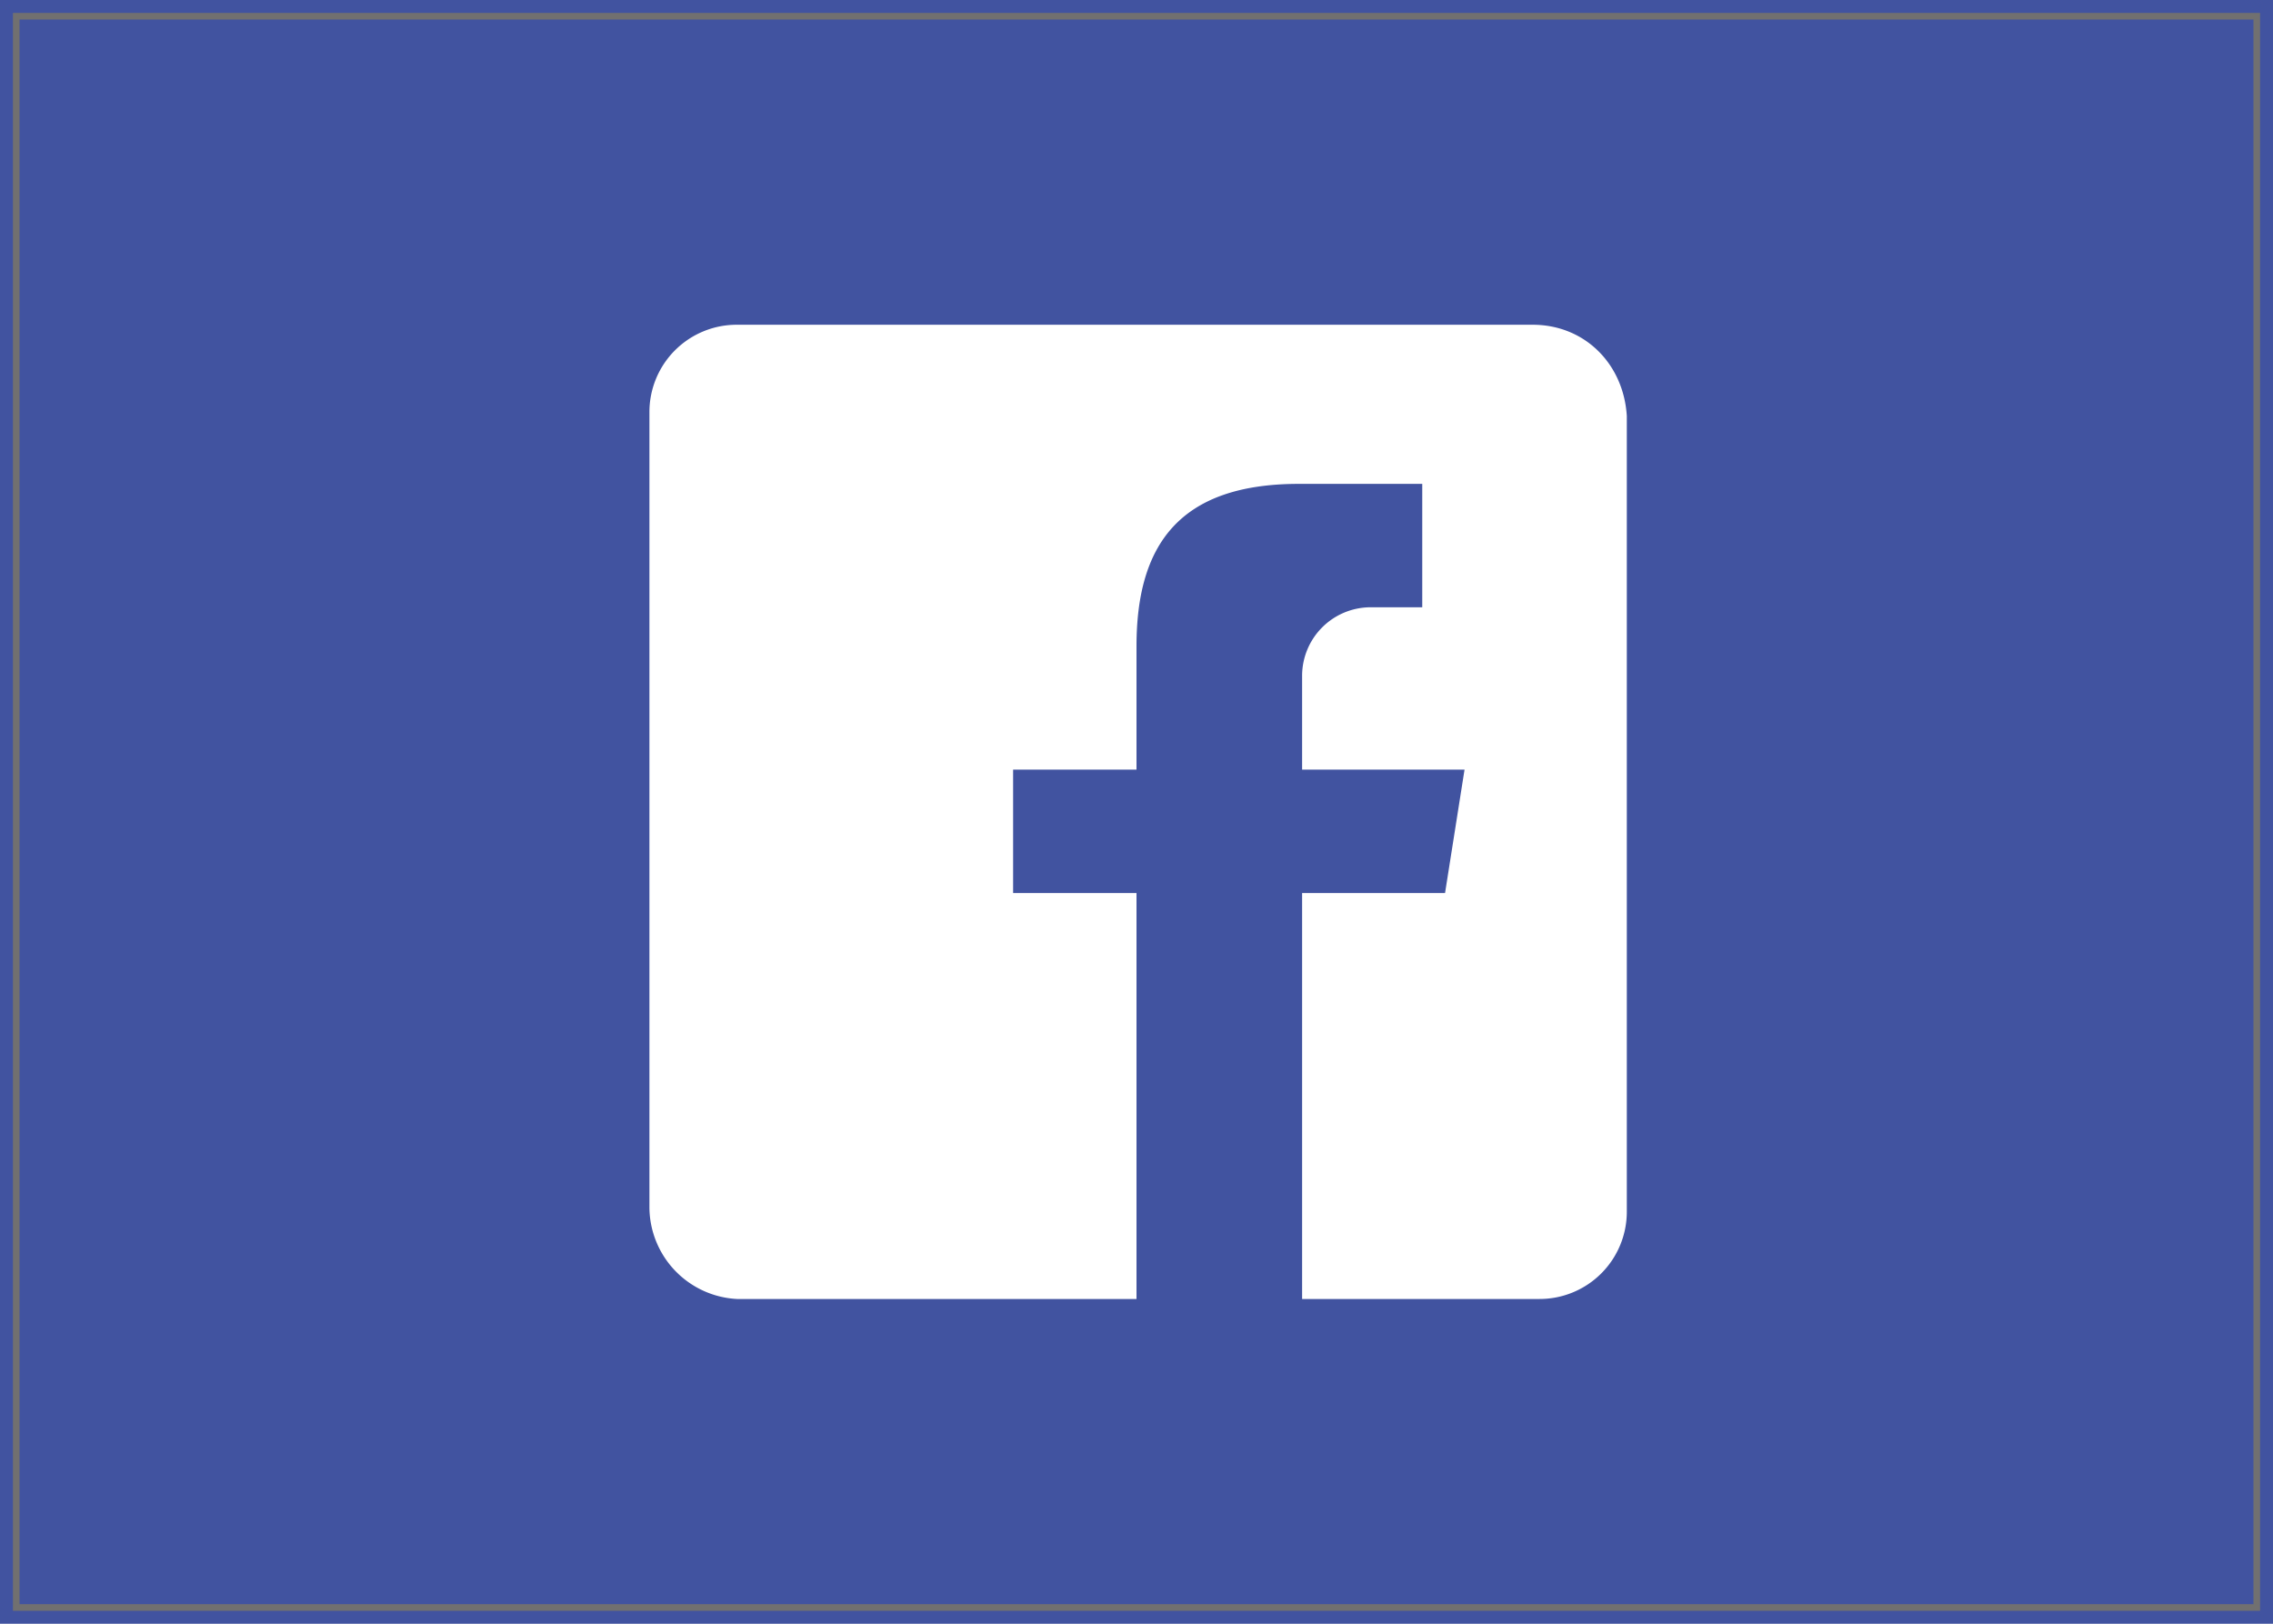 <svg id="Capa_1" data-name="Capa 1" xmlns="http://www.w3.org/2000/svg" viewBox="0 0 343 245"><defs><style>.cls-1{fill:#4153a0;}.cls-2{fill:none;stroke:#717070;}.cls-3{fill:#fff;}</style></defs><title>Facebook_icon</title><g id="Grupo_11" data-name="Grupo 11"><g id="Rectángulo_14" data-name="Rectángulo 14"><rect class="cls-1" width="343" height="245"/><rect class="cls-2" x="2.45" y="2.45" width="338.1" height="240.1"/></g><path id="icons8-facebook" class="cls-3" d="M231.28,49h-120A13.17,13.17,0,0,0,98,62.23V182.28A13.93,13.93,0,0,0,111.23,196H171.5V134.75H152.88V116.13H171.5V97.51c0-15.19,6.37-24.5,24.5-24.5h18.62V91.63h-7.84a10.35,10.35,0,0,0-10.29,10.29v14.21H221l-2.94,18.62H196.49V196h35.77a13.17,13.17,0,0,0,13.23-13.23v-120C245,54.88,239.12,49,231.28,49Z"/></g></svg>